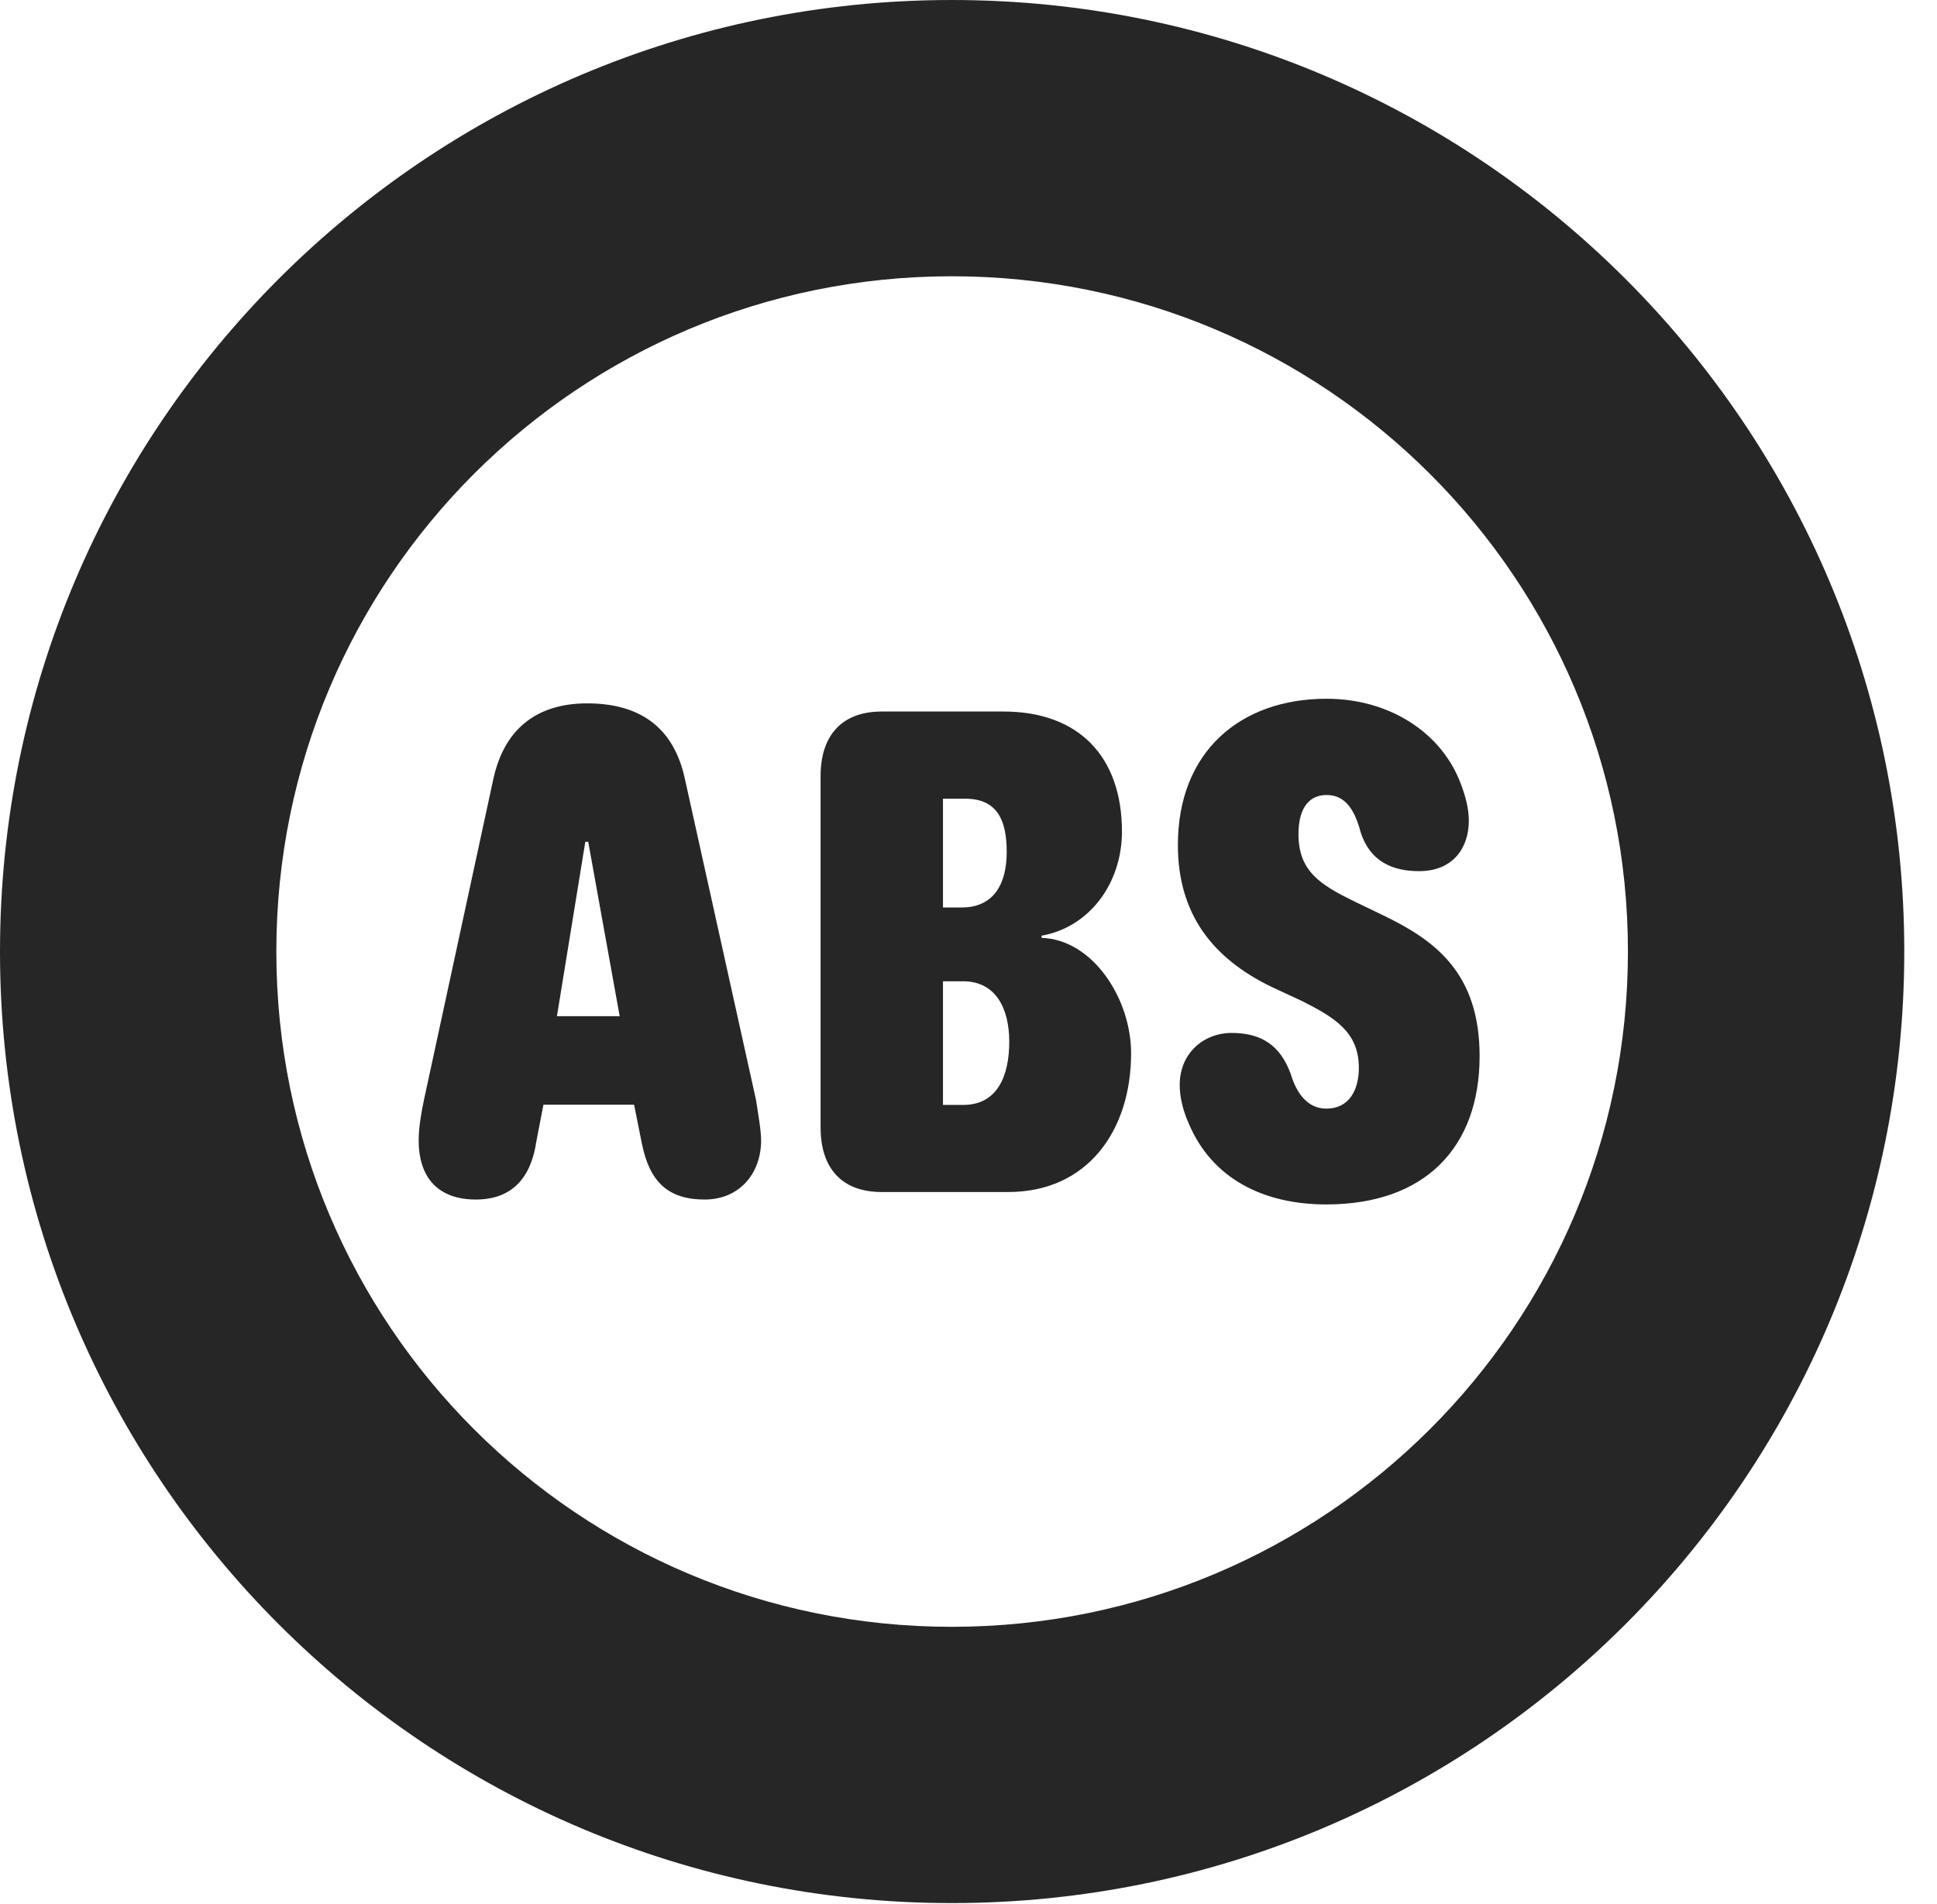 <?xml version="1.0" encoding="UTF-8"?>
<!--Generator: Apple Native CoreSVG 326-->
<!DOCTYPE svg PUBLIC "-//W3C//DTD SVG 1.1//EN" "http://www.w3.org/Graphics/SVG/1.1/DTD/svg11.dtd">
<svg version="1.1" xmlns="http://www.w3.org/2000/svg" xmlns:xlink="http://www.w3.org/1999/xlink"
       viewBox="0 0 21.365 21.006">
       <g>
              <rect height="21.006" opacity="0" width="21.365" x="0" y="0" />
              <path d="M10.498 20.996C16.302 20.996 21.004 16.295 21.004 10.498C21.004 4.702 16.302 0 10.498 0C4.702 0 0 4.702 0 10.498C0 16.295 4.702 20.996 10.498 20.996ZM10.498 17.948C6.378 17.948 3.048 14.618 3.048 10.498C3.048 6.378 6.378 3.048 10.498 3.048C14.618 3.048 17.956 6.378 17.956 10.498C17.956 14.618 14.618 17.948 10.498 17.948Z"
                     fill="currentColor" fill-opacity="0.85" />
              <path d="M5.249 13.234C5.654 13.234 5.859 12.986 5.916 12.592L5.994 12.188L6.994 12.188L7.08 12.617C7.165 13.038 7.368 13.234 7.773 13.234C8.148 13.234 8.395 12.955 8.395 12.58C8.395 12.469 8.358 12.262 8.339 12.136L7.554 8.592C7.431 8.024 7.058 7.76 6.476 7.76C5.974 7.76 5.574 7.992 5.442 8.592L4.676 12.136C4.647 12.271 4.618 12.44 4.618 12.58C4.618 13.008 4.847 13.234 5.249 13.234ZM6.143 11.211L6.456 9.287L6.488 9.287L6.835 11.211ZM9.725 13.151L11.122 13.151C11.996 13.151 12.476 12.472 12.476 11.62C12.476 11.021 12.056 10.366 11.489 10.347L11.489 10.323C12.017 10.229 12.375 9.746 12.375 9.174C12.375 8.346 11.897 7.85 11.069 7.85L9.725 7.85C9.291 7.85 9.051 8.108 9.051 8.563L9.051 12.439C9.051 12.884 9.281 13.151 9.725 13.151ZM10.401 12.19L10.401 10.826L10.622 10.826C10.987 10.826 11.132 11.13 11.132 11.494C11.132 11.867 11.002 12.19 10.627 12.19ZM10.401 10.012L10.401 8.812L10.647 8.812C11 8.812 11.104 9.049 11.104 9.4C11.104 9.745 10.966 10.012 10.606 10.012ZM14.629 13.288C15.717 13.288 16.32 12.66 16.32 11.651C16.32 10.737 15.83 10.377 15.274 10.107L14.93 9.941C14.56 9.759 14.322 9.61 14.322 9.202C14.322 8.956 14.411 8.771 14.632 8.771C14.833 8.771 14.94 8.924 15.008 9.182C15.111 9.504 15.358 9.611 15.652 9.611C16.032 9.611 16.201 9.348 16.201 9.055C16.201 8.92 16.164 8.784 16.115 8.654C15.905 8.083 15.326 7.709 14.632 7.709C13.677 7.709 12.992 8.296 12.992 9.322C12.992 10.09 13.38 10.573 14.019 10.885L14.361 11.044C14.715 11.223 14.988 11.383 14.988 11.78C14.988 12.038 14.873 12.231 14.629 12.231C14.421 12.231 14.3 12.06 14.237 11.849C14.124 11.54 13.921 11.396 13.585 11.396C13.277 11.396 13.012 11.618 13.012 11.971C13.012 12.099 13.047 12.251 13.111 12.393C13.368 13.006 13.939 13.288 14.629 13.288Z"
                     fill="currentColor" fill-opacity="0.85" />
       </g>
</svg>